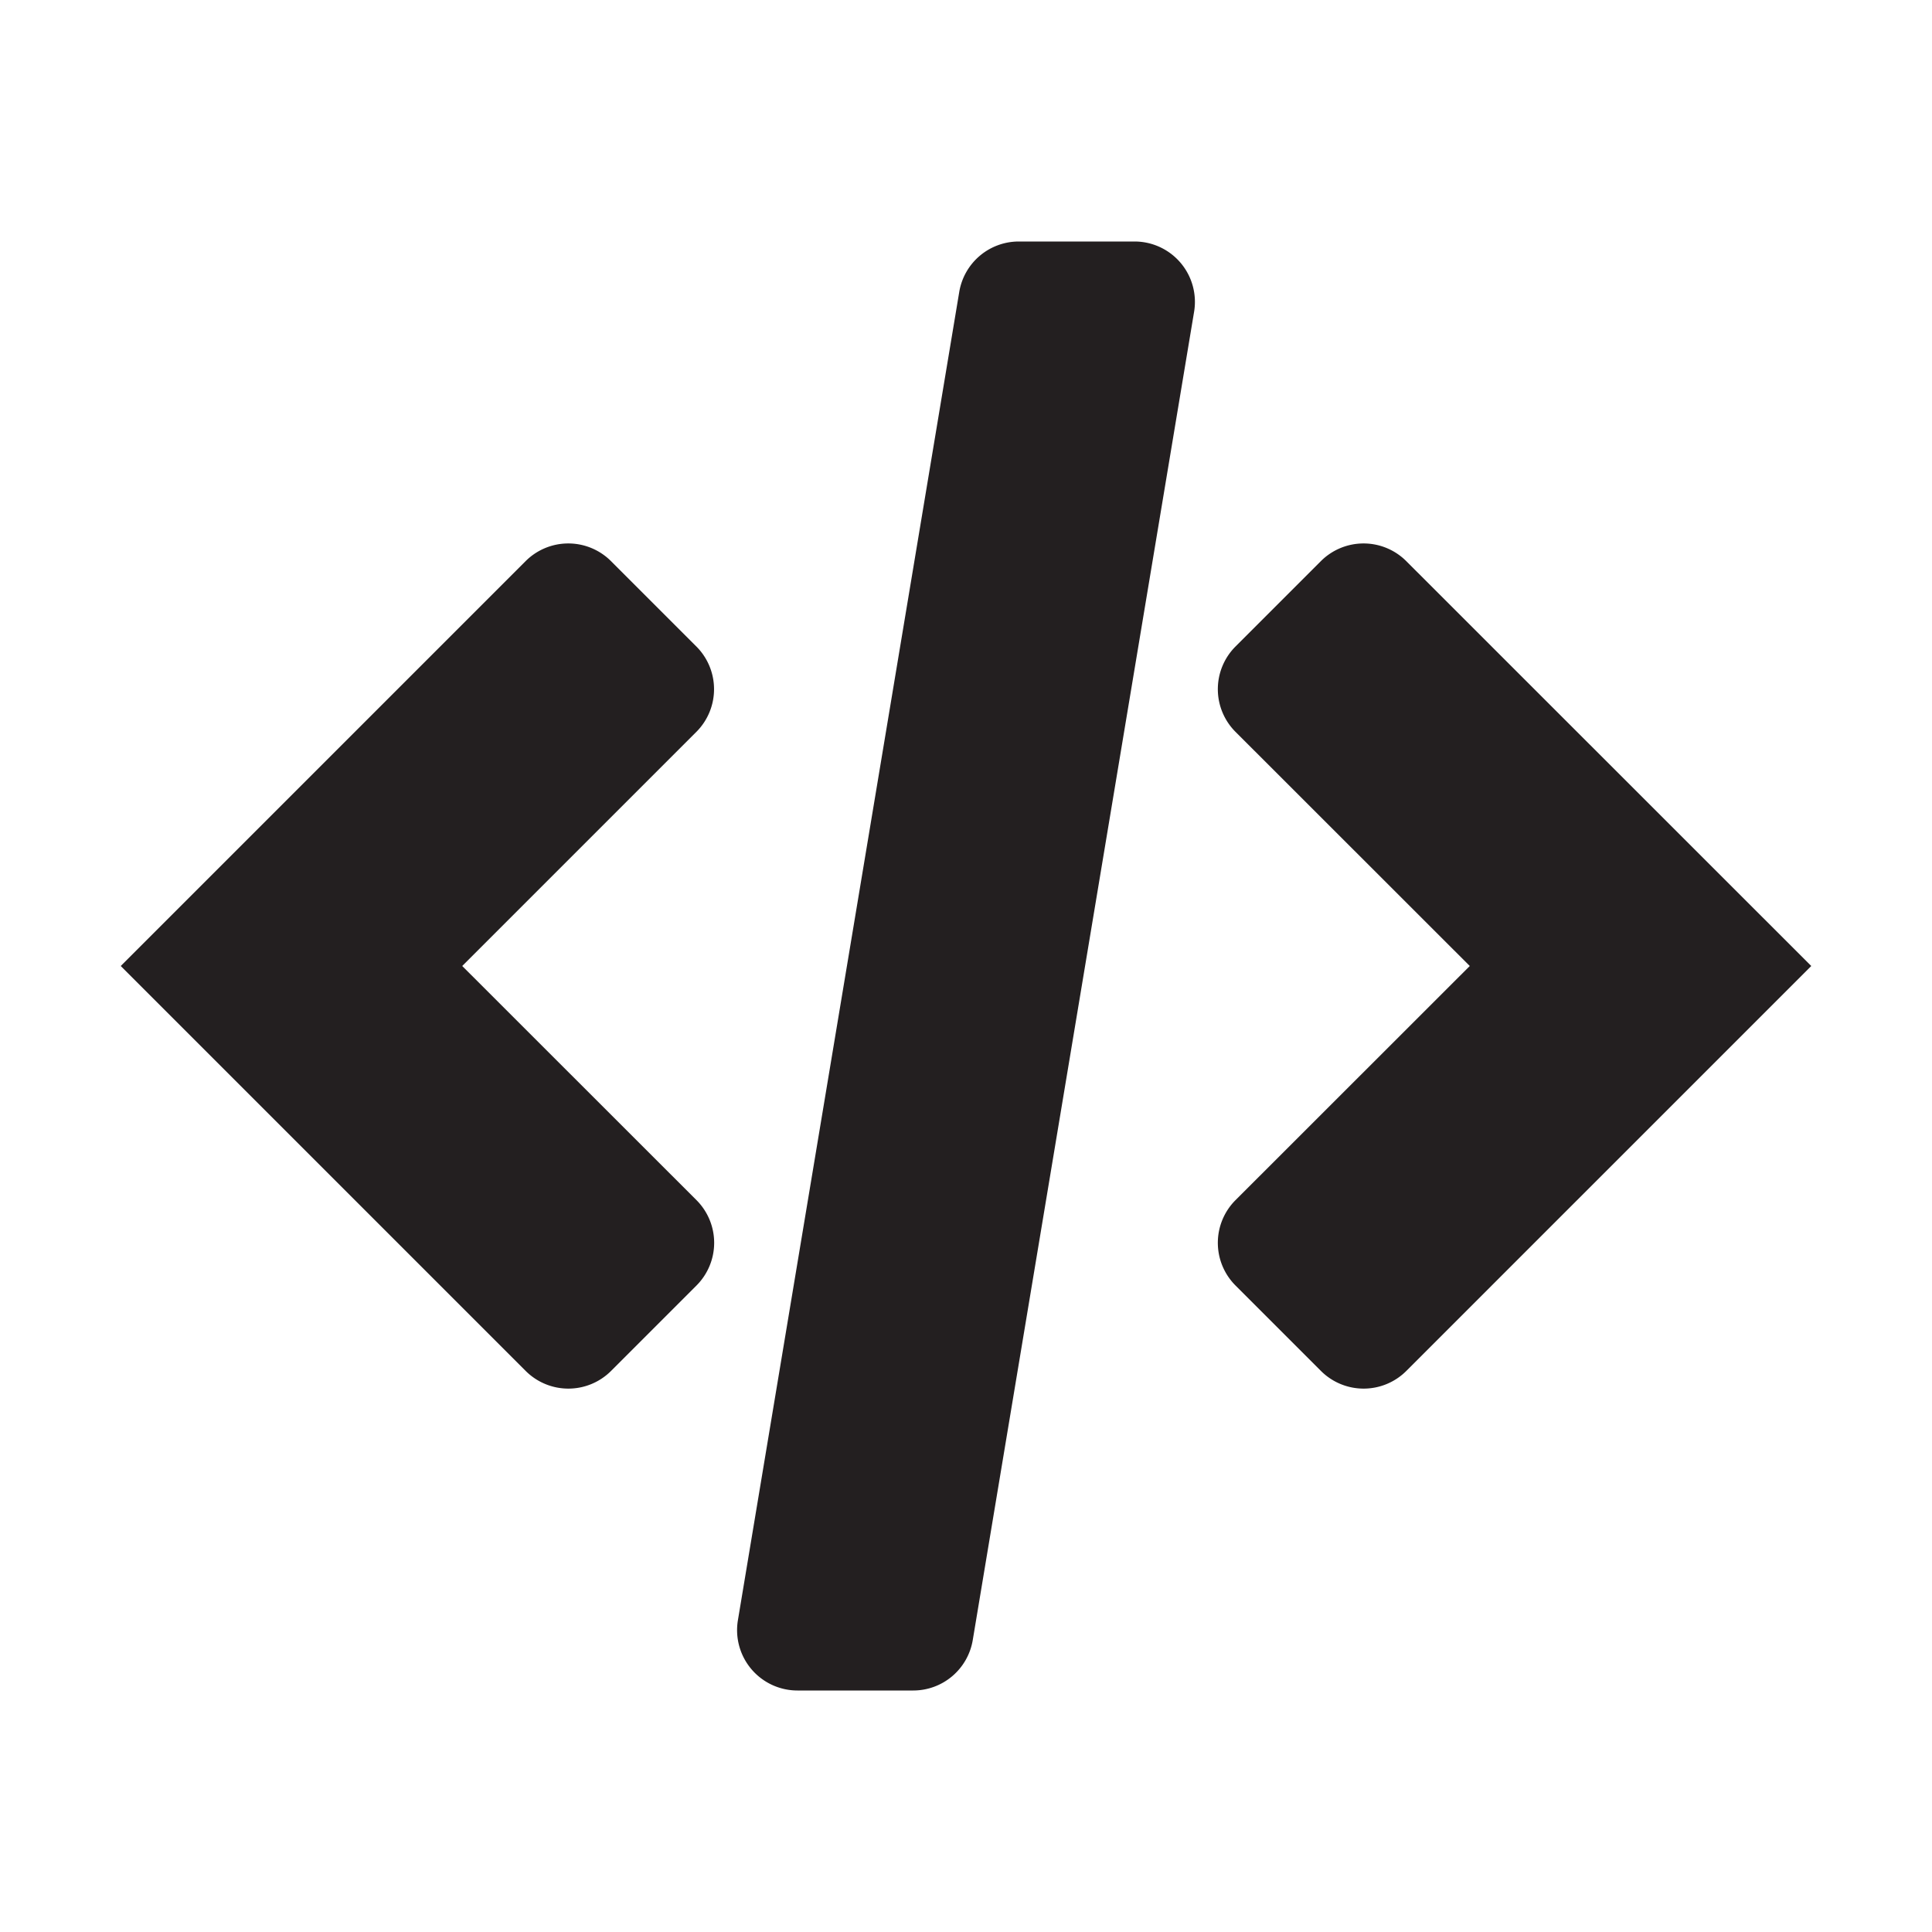 <svg xmlns="http://www.w3.org/2000/svg" width="16" height="16" viewBox="0 0 16 16"><title>finite-icons</title><path d="M4.353,11.353L1,8,4.353,4.647a0.5,0.5,0,0,1,.707,0l0.707,0.707a0.5,0.5,0,0,1,0,.707L3.828,8,5.768,9.939a0.5,0.5,0,0,1,0,.707l-0.707.707A0.5,0.5,0,0,1,4.353,11.353Z" fill="#231f20"/><path d="M10.939,11.353l-0.707-.707a0.5,0.5,0,0,1,0-.707L12.172,8,10.232,6.061a0.5,0.5,0,0,1,0-.707l0.707-.707a0.5,0.5,0,0,1,.707,0L15,8l-3.353,3.353A0.5,0.5,0,0,1,10.939,11.353Z" fill="#231f20"/><path d="M7.563,14H6.604a0.5,0.5,0,0,1-.493-0.582l1.833-11A0.5,0.5,0,0,1,8.437,2H9.396a0.5,0.5,0,0,1,.493.582l-1.833,11A0.5,0.5,0,0,1,7.563,14Z" fill="#231f20"/></svg>